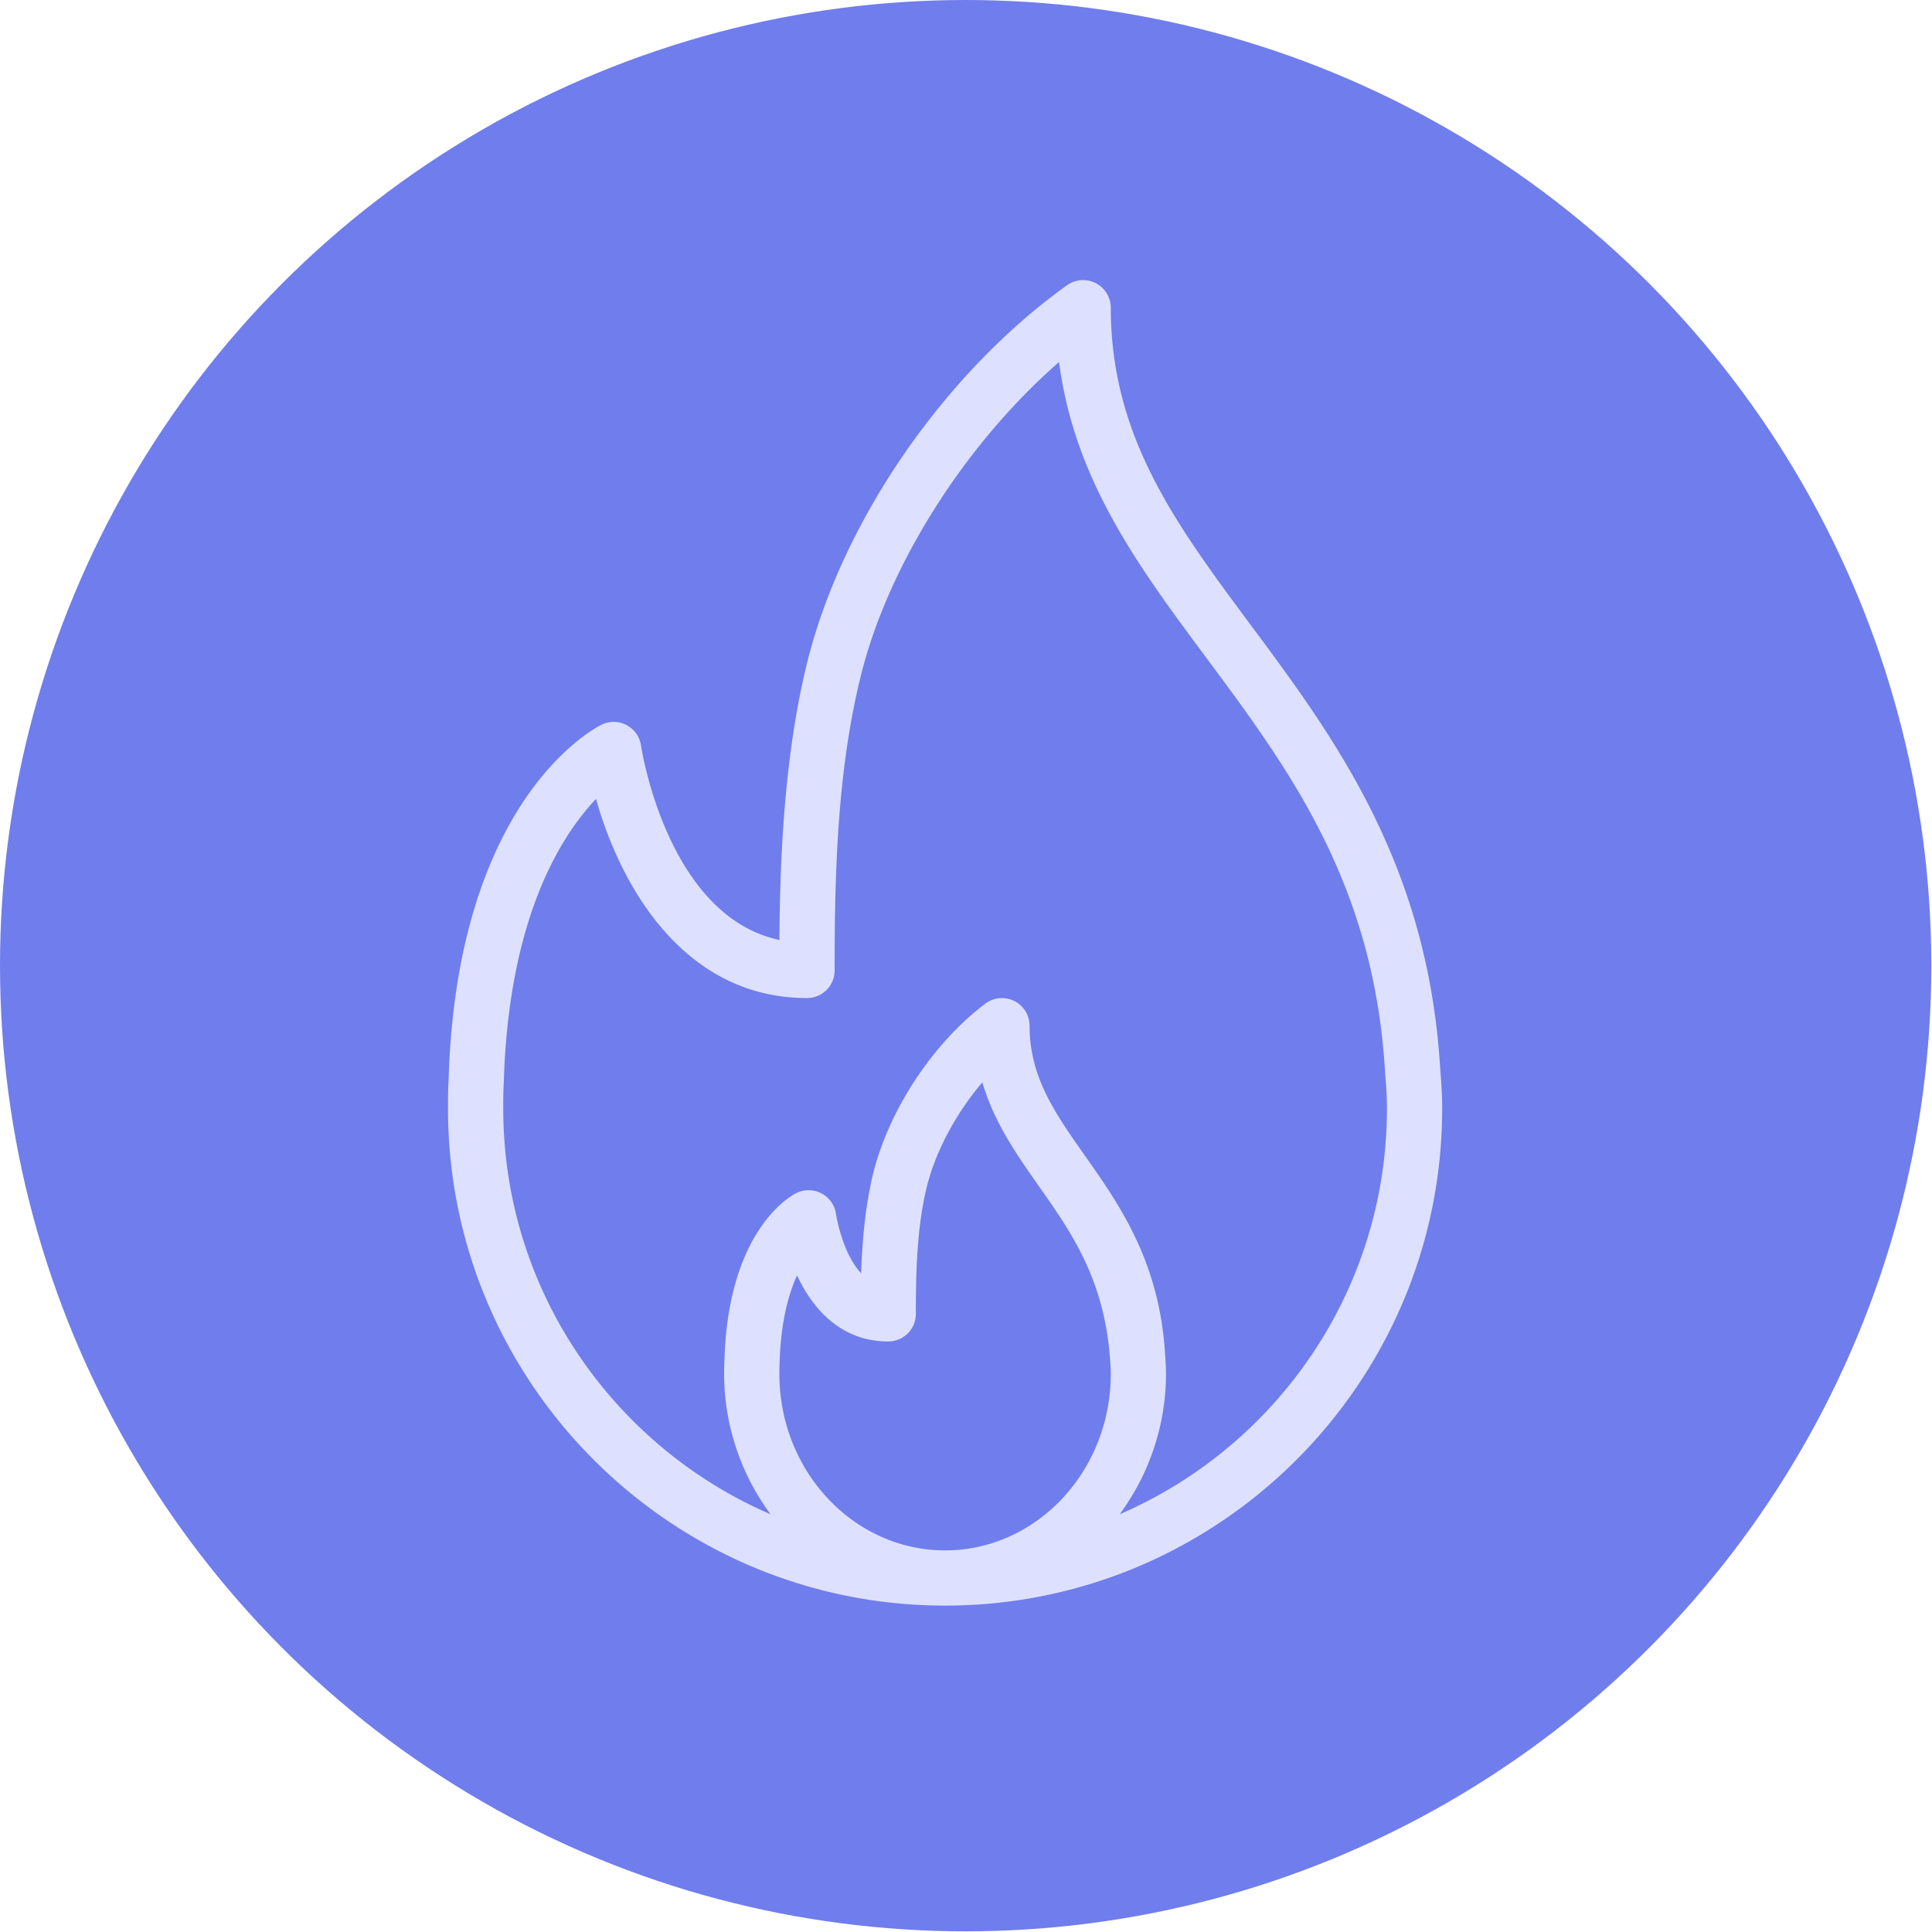 <svg width="69" height="69" fill="none" xmlns="http://www.w3.org/2000/svg"><circle cx="34.488" cy="34.488" r="34.488" fill="#707DEC"/><path d="M51.439 38.183l-.034-.463c-.542-7.06-3.83-11.486-6.73-15.39-2.685-3.614-5.004-6.736-5.004-11.342a.988.988 0 00-1.56-.802c-4.356 3.117-7.99 8.37-9.26 13.382-.88 3.49-.997 7.412-1.014 10.003-4.022-.859-4.933-6.876-4.943-6.941a.991.991 0 00-.513-.732.982.982 0 00-.894-.017c-.21.103-5.177 2.626-5.466 12.703-.02.335-.021.67-.021 1.006 0 9.789 7.964 17.753 17.753 17.753S51.506 49.38 51.506 39.59c0-.491-.034-.95-.067-1.407zM33.753 55.371c-3.263 0-5.918-2.828-5.918-6.304 0-.119 0-.238.008-.384.04-1.466.318-2.467.623-3.133.572 1.23 1.596 2.36 3.257 2.36a.986.986 0 00.986-.987c0-1.404.029-3.025.379-4.487.31-1.297 1.054-2.675 1.996-3.781.42 1.435 1.236 2.597 2.034 3.73 1.14 1.622 2.32 3.3 2.528 6.159.012.17.025.34.025.523 0 3.476-2.655 6.304-5.918 6.304zm6.233-1.289a8.452 8.452 0 001.657-5.015c0-.232-.014-.448-.043-.852-.234-3.22-1.633-5.21-2.87-6.965-1.052-1.495-1.96-2.786-1.96-4.618a.986.986 0 00-1.58-.787c-1.892 1.429-3.47 3.835-4.021 6.132-.281 1.178-.38 2.452-.414 3.5-.684-.736-.896-2.1-.898-2.118a.988.988 0 00-1.427-.744c-.249.127-2.432 1.379-2.557 5.985a8.452 8.452 0 001.648 5.482c-5.61-2.422-9.548-8.004-9.548-14.492 0-.295-.001-.59.019-.919.17-5.911 2.061-8.843 3.296-10.137.861 3.082 3.117 7.111 7.534 7.111a.986.986 0 00.986-.986c0-3.3.074-7.115.957-10.607 1.001-3.957 3.745-8.23 7.058-11.122.55 4.224 2.85 7.322 5.27 10.576 2.874 3.87 5.847 7.872 6.345 14.353l.033.471c.031.41.063.82.063 1.26 0 6.488-3.938 12.07-9.548 14.492z" fill="#DDE1FF"/></svg>